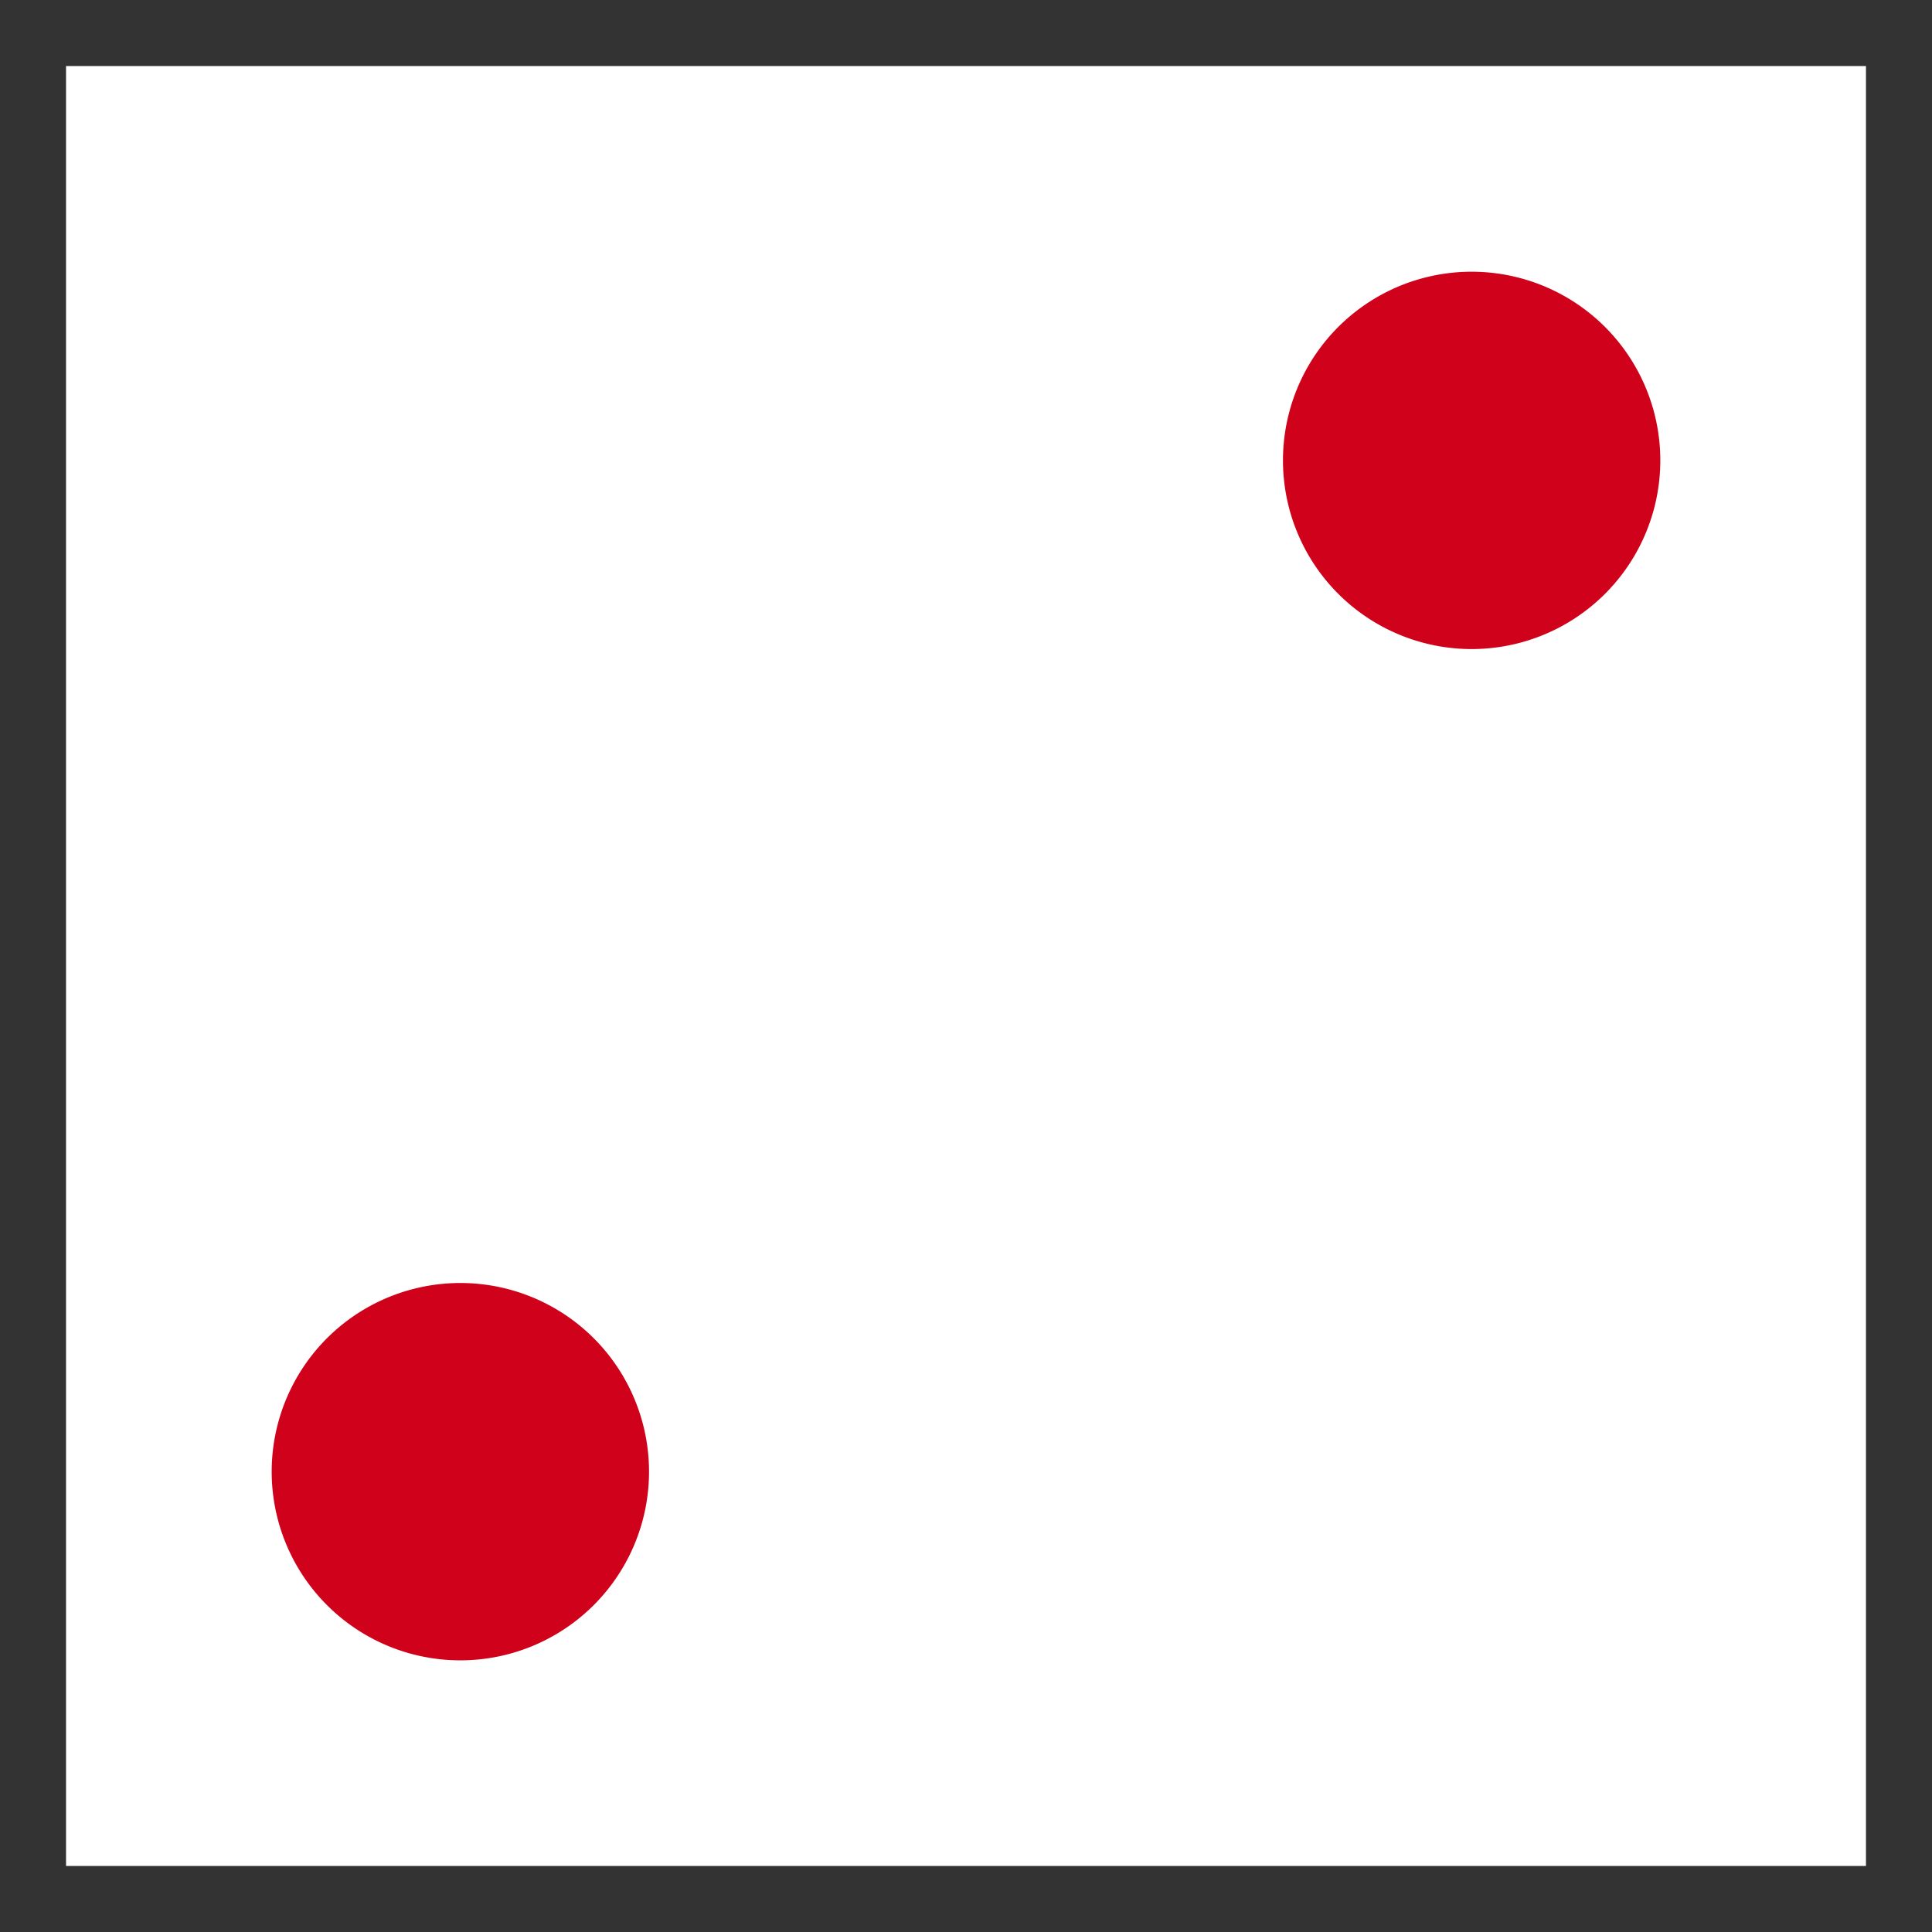 <svg xmlns="http://www.w3.org/2000/svg" height="512" width="512" xmlns:v="https://vecta.io/nano"><rect width="100%" height="100%" fill="#333333" stroke="none"/><path d="M35 35h442v442H35z" fill="#d0021b" stroke="#fff" stroke-width="35"/><path d="M74.5 36A38.5 38.5 0 0 0 36 74.5v363A38.5 38.5 0 0 0 74.5 476h363a38.5 38.5 0 0 0 38.5-38.5v-363A38.5 38.5 0 0 0 437.5 36h-363zm316.97 36.03A50 50 0 1 1 340 122a50 50 0 0 1 51.47-49.97zm-268 268A50 50 0 1 1 72 390a50 50 0 0 1 51.47-49.97z" fill="#fff"/></svg>